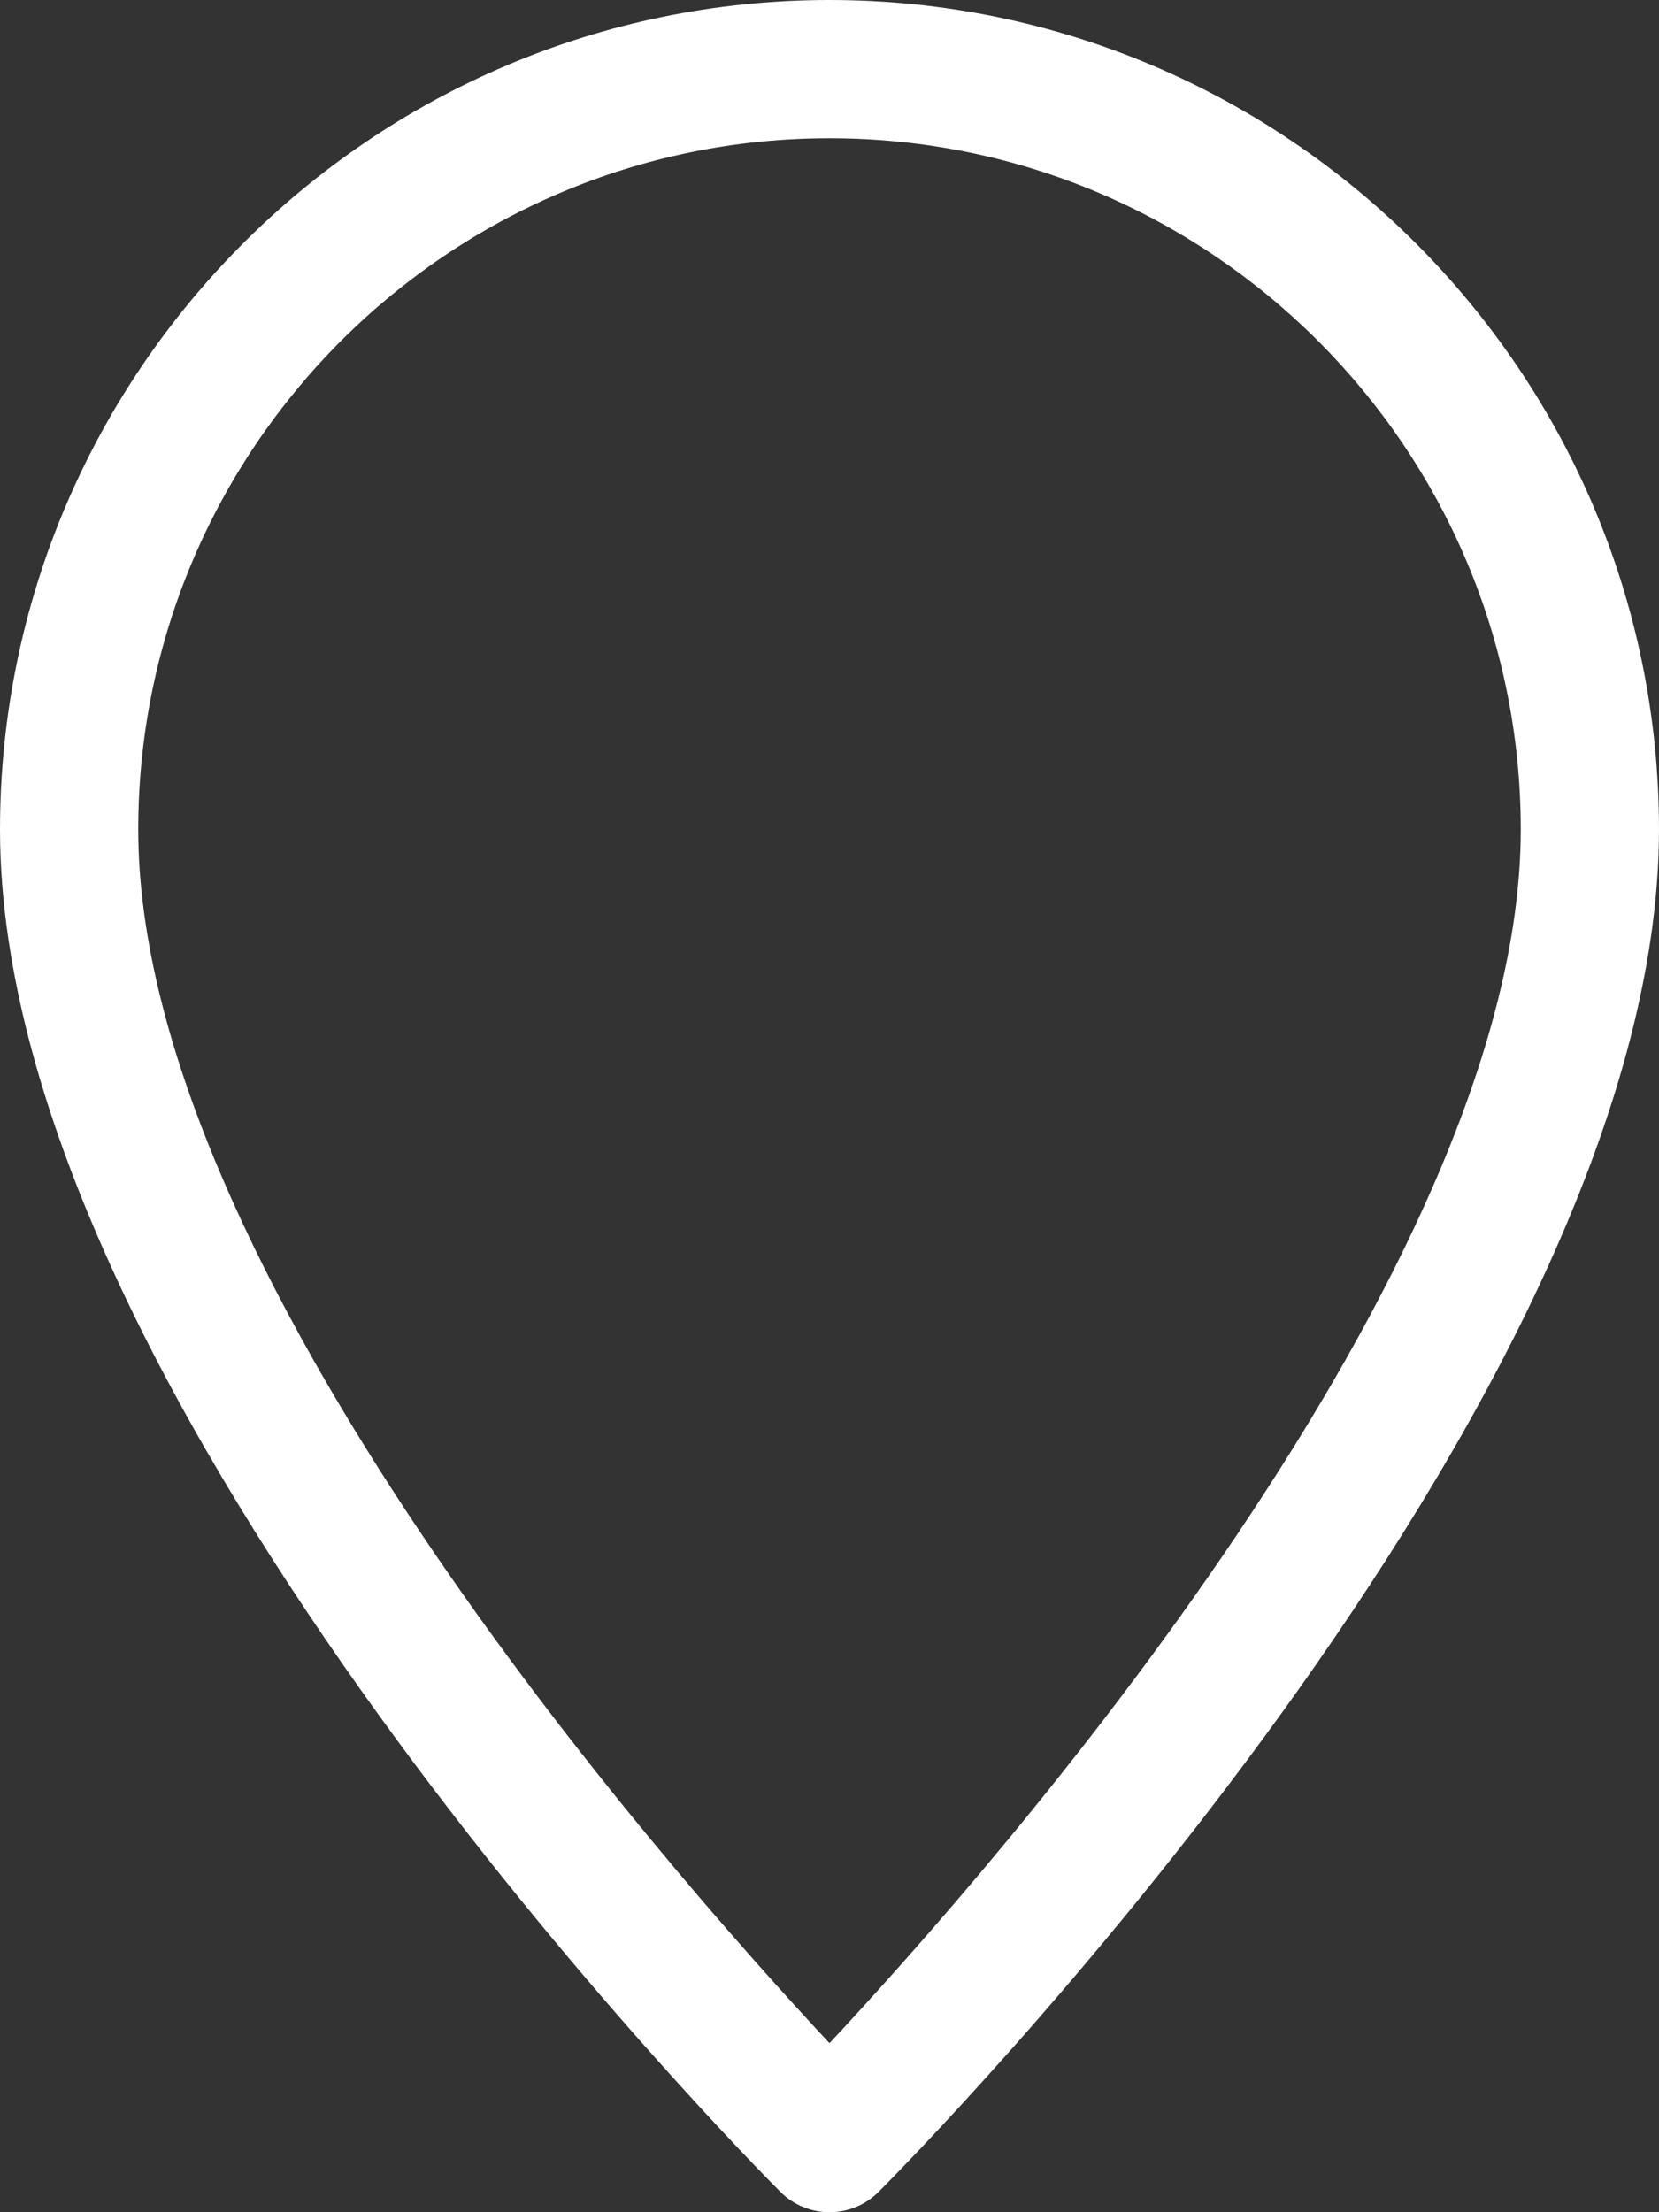 <svg width="18" height="24" viewBox="0 0 18 24" fill="none" xmlns="http://www.w3.org/2000/svg">
<rect x="0" y="0" width="18" height="24" fill="#333333" stroke="none"/>
<path d="M9 0C4.037 0 0 4.037 0 9C0 15.239 8.124 23.434 8.469 23.781C8.616 23.927 8.808 24 9 24C9.192 24 9.384 23.927 9.531 23.781C9.876 23.434 18 15.239 18 9C18 4.037 13.963 0 9 0ZM9 22.166C7.209 20.248 1.5 13.765 1.5 9C1.5 4.864 4.864 1.5 9 1.5C13.136 1.5 16.5 4.864 16.5 9C16.5 13.761 10.791 20.248 9 22.166Z" fill="white"/>
</svg>
